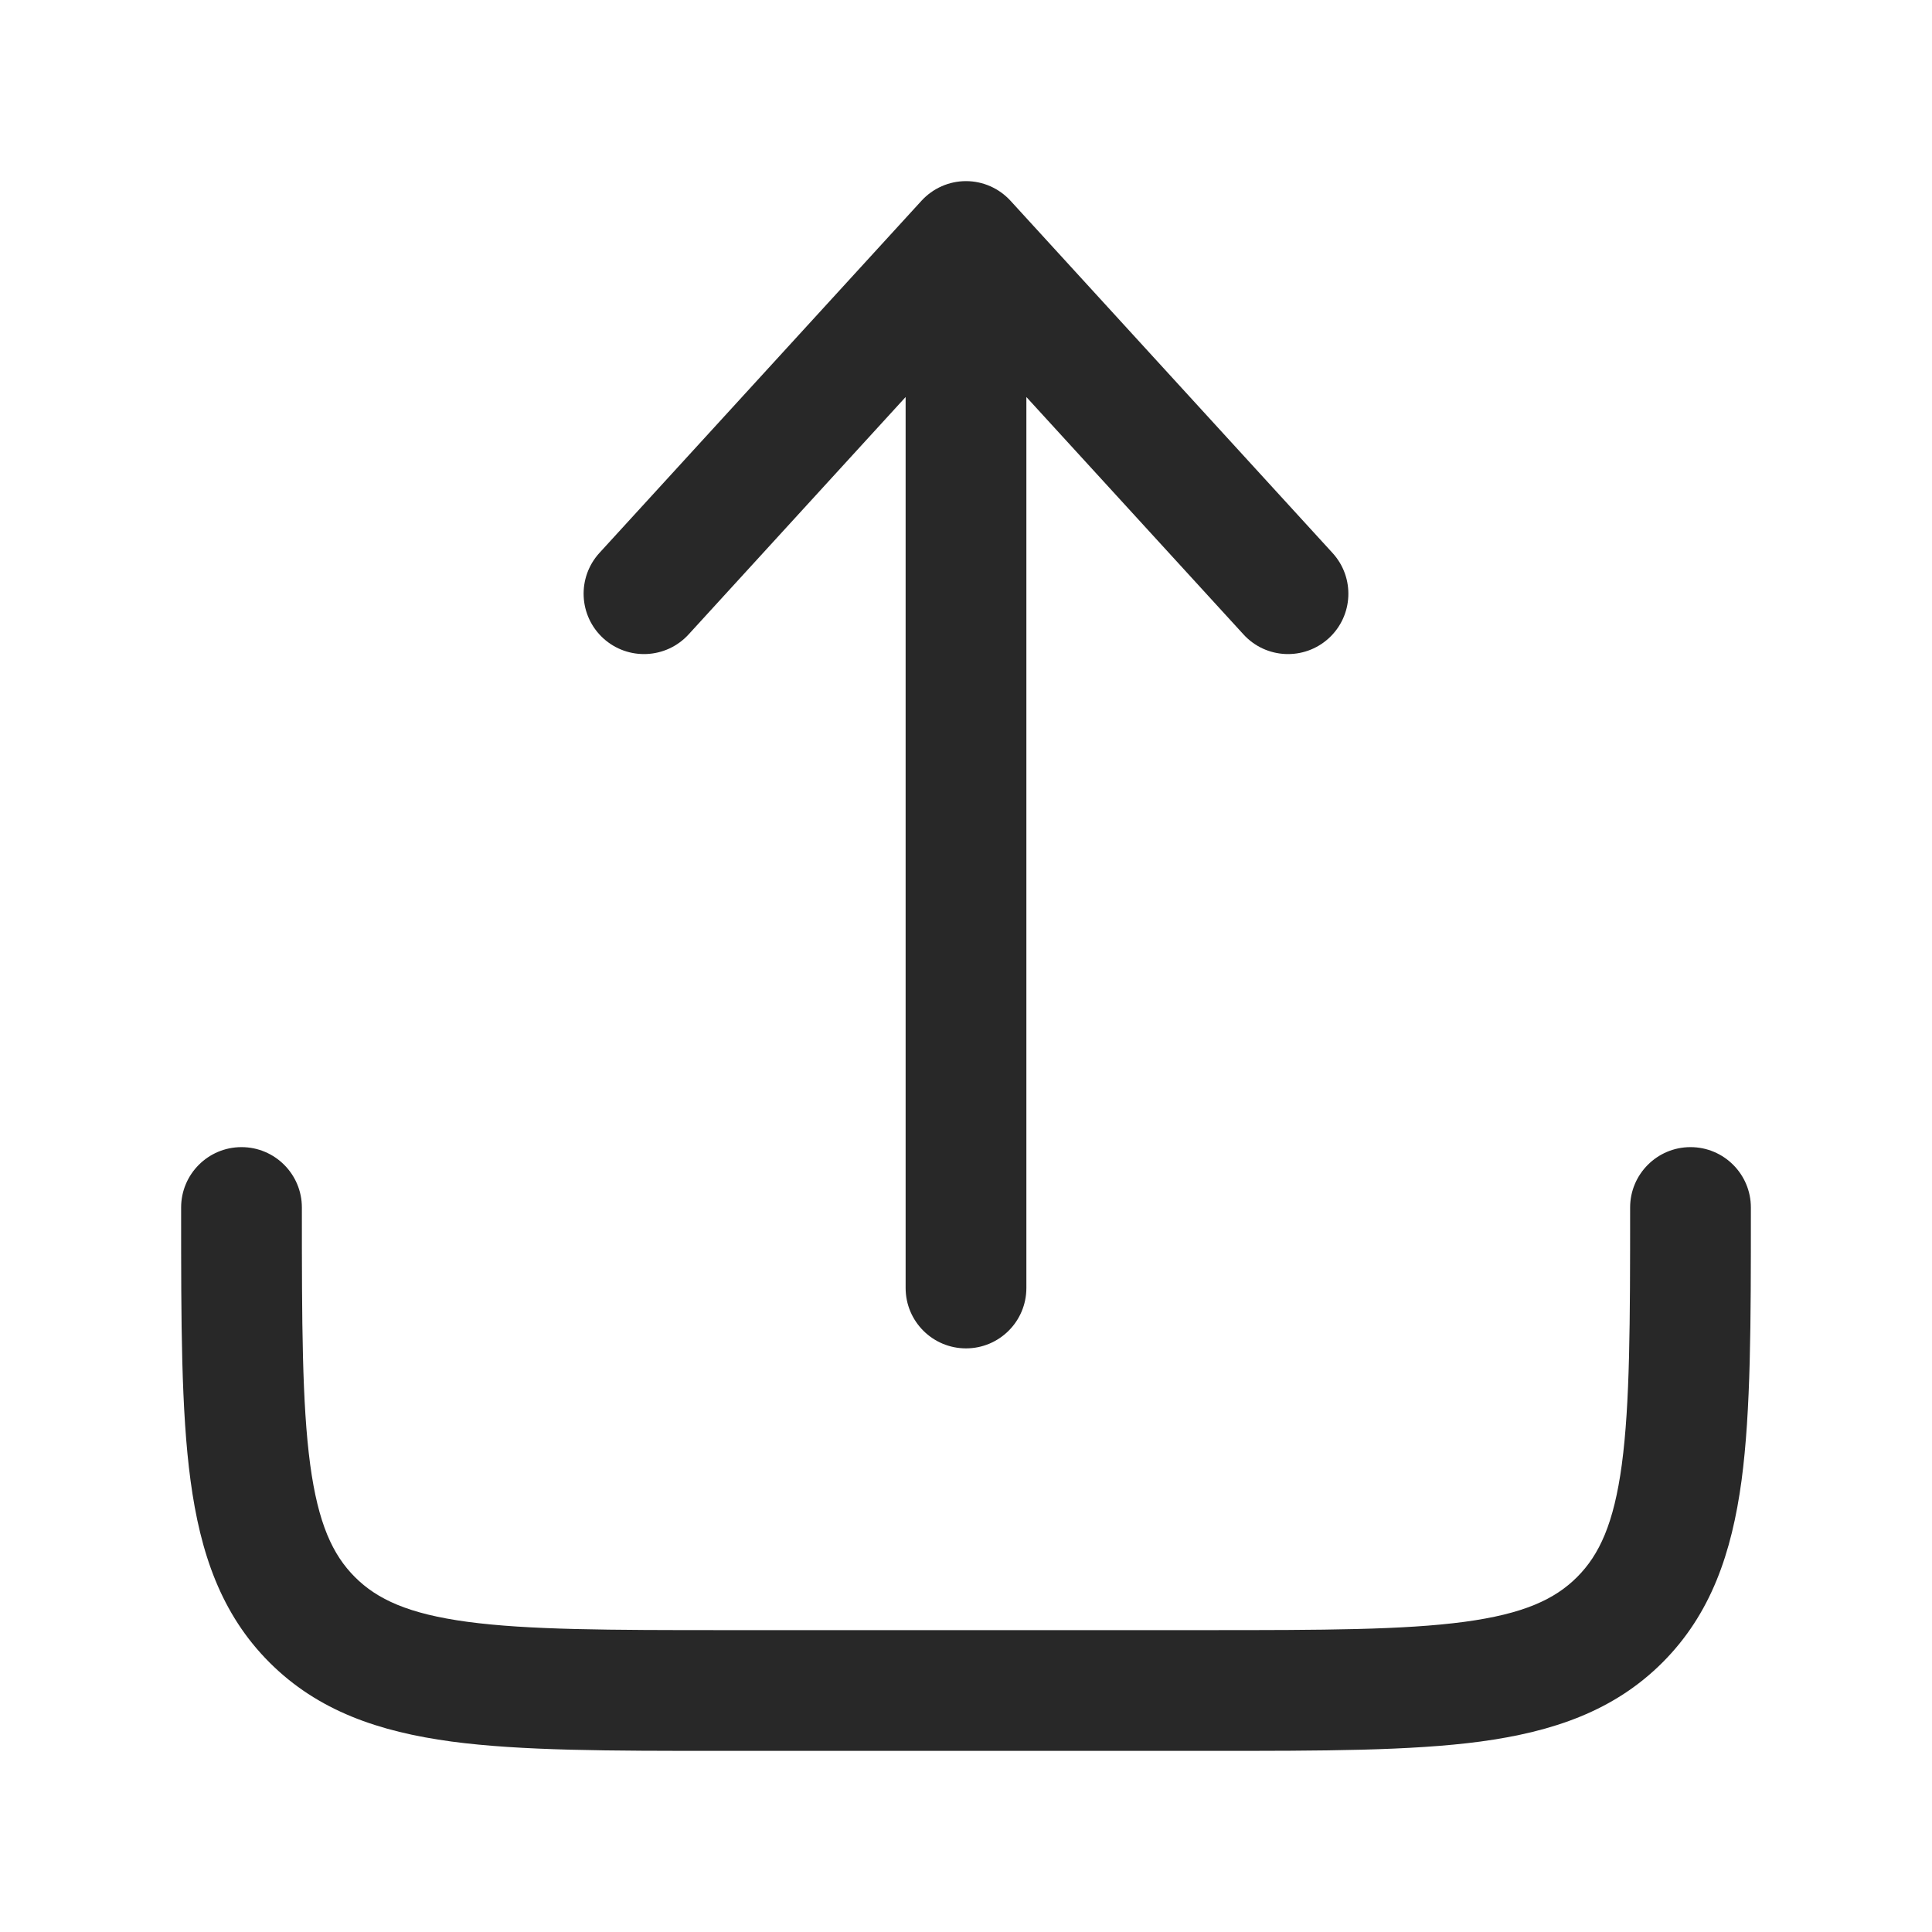 <svg width="24" height="24" viewBox="0 0 24 24" fill="none" xmlns="http://www.w3.org/2000/svg">
<path d="M12.553 2.494C12.411 2.339 12.211 2.25 12 2.25C11.789 2.25 11.589 2.339 11.447 2.494L7.446 6.869C7.167 7.175 7.188 7.649 7.494 7.929C7.8 8.208 8.274 8.187 8.554 7.881L11.25 4.932V16C11.25 16.414 11.586 16.75 12 16.75C12.414 16.75 12.75 16.414 12.75 16V4.932L15.447 7.881C15.726 8.187 16.2 8.208 16.506 7.929C16.812 7.649 16.833 7.175 16.553 6.869L12.553 2.494Z" fill="#282828"/>
<path d="M3.75 15C3.75 14.586 3.414 14.25 3 14.25C2.586 14.25 2.25 14.586 2.25 15V15.055C2.25 16.422 2.25 17.525 2.367 18.392C2.488 19.292 2.746 20.05 3.348 20.652C3.95 21.254 4.708 21.512 5.608 21.634C6.475 21.75 7.578 21.75 8.945 21.75H15.055C16.422 21.75 17.525 21.75 18.392 21.634C19.292 21.512 20.05 21.254 20.652 20.652C21.254 20.05 21.512 19.292 21.634 18.392C21.75 17.525 21.75 16.422 21.75 15.055V15C21.75 14.586 21.414 14.25 21 14.25C20.586 14.25 20.25 14.586 20.25 15C20.25 16.435 20.248 17.436 20.147 18.192C20.048 18.926 19.868 19.314 19.591 19.591C19.314 19.868 18.926 20.048 18.192 20.147C17.436 20.248 16.435 20.25 15 20.25H9C7.565 20.25 6.563 20.248 5.808 20.147C5.074 20.048 4.686 19.868 4.409 19.591C4.132 19.314 3.952 18.926 3.853 18.192C3.752 17.436 3.75 16.435 3.75 15Z" fill="#282828"/>
</svg>
